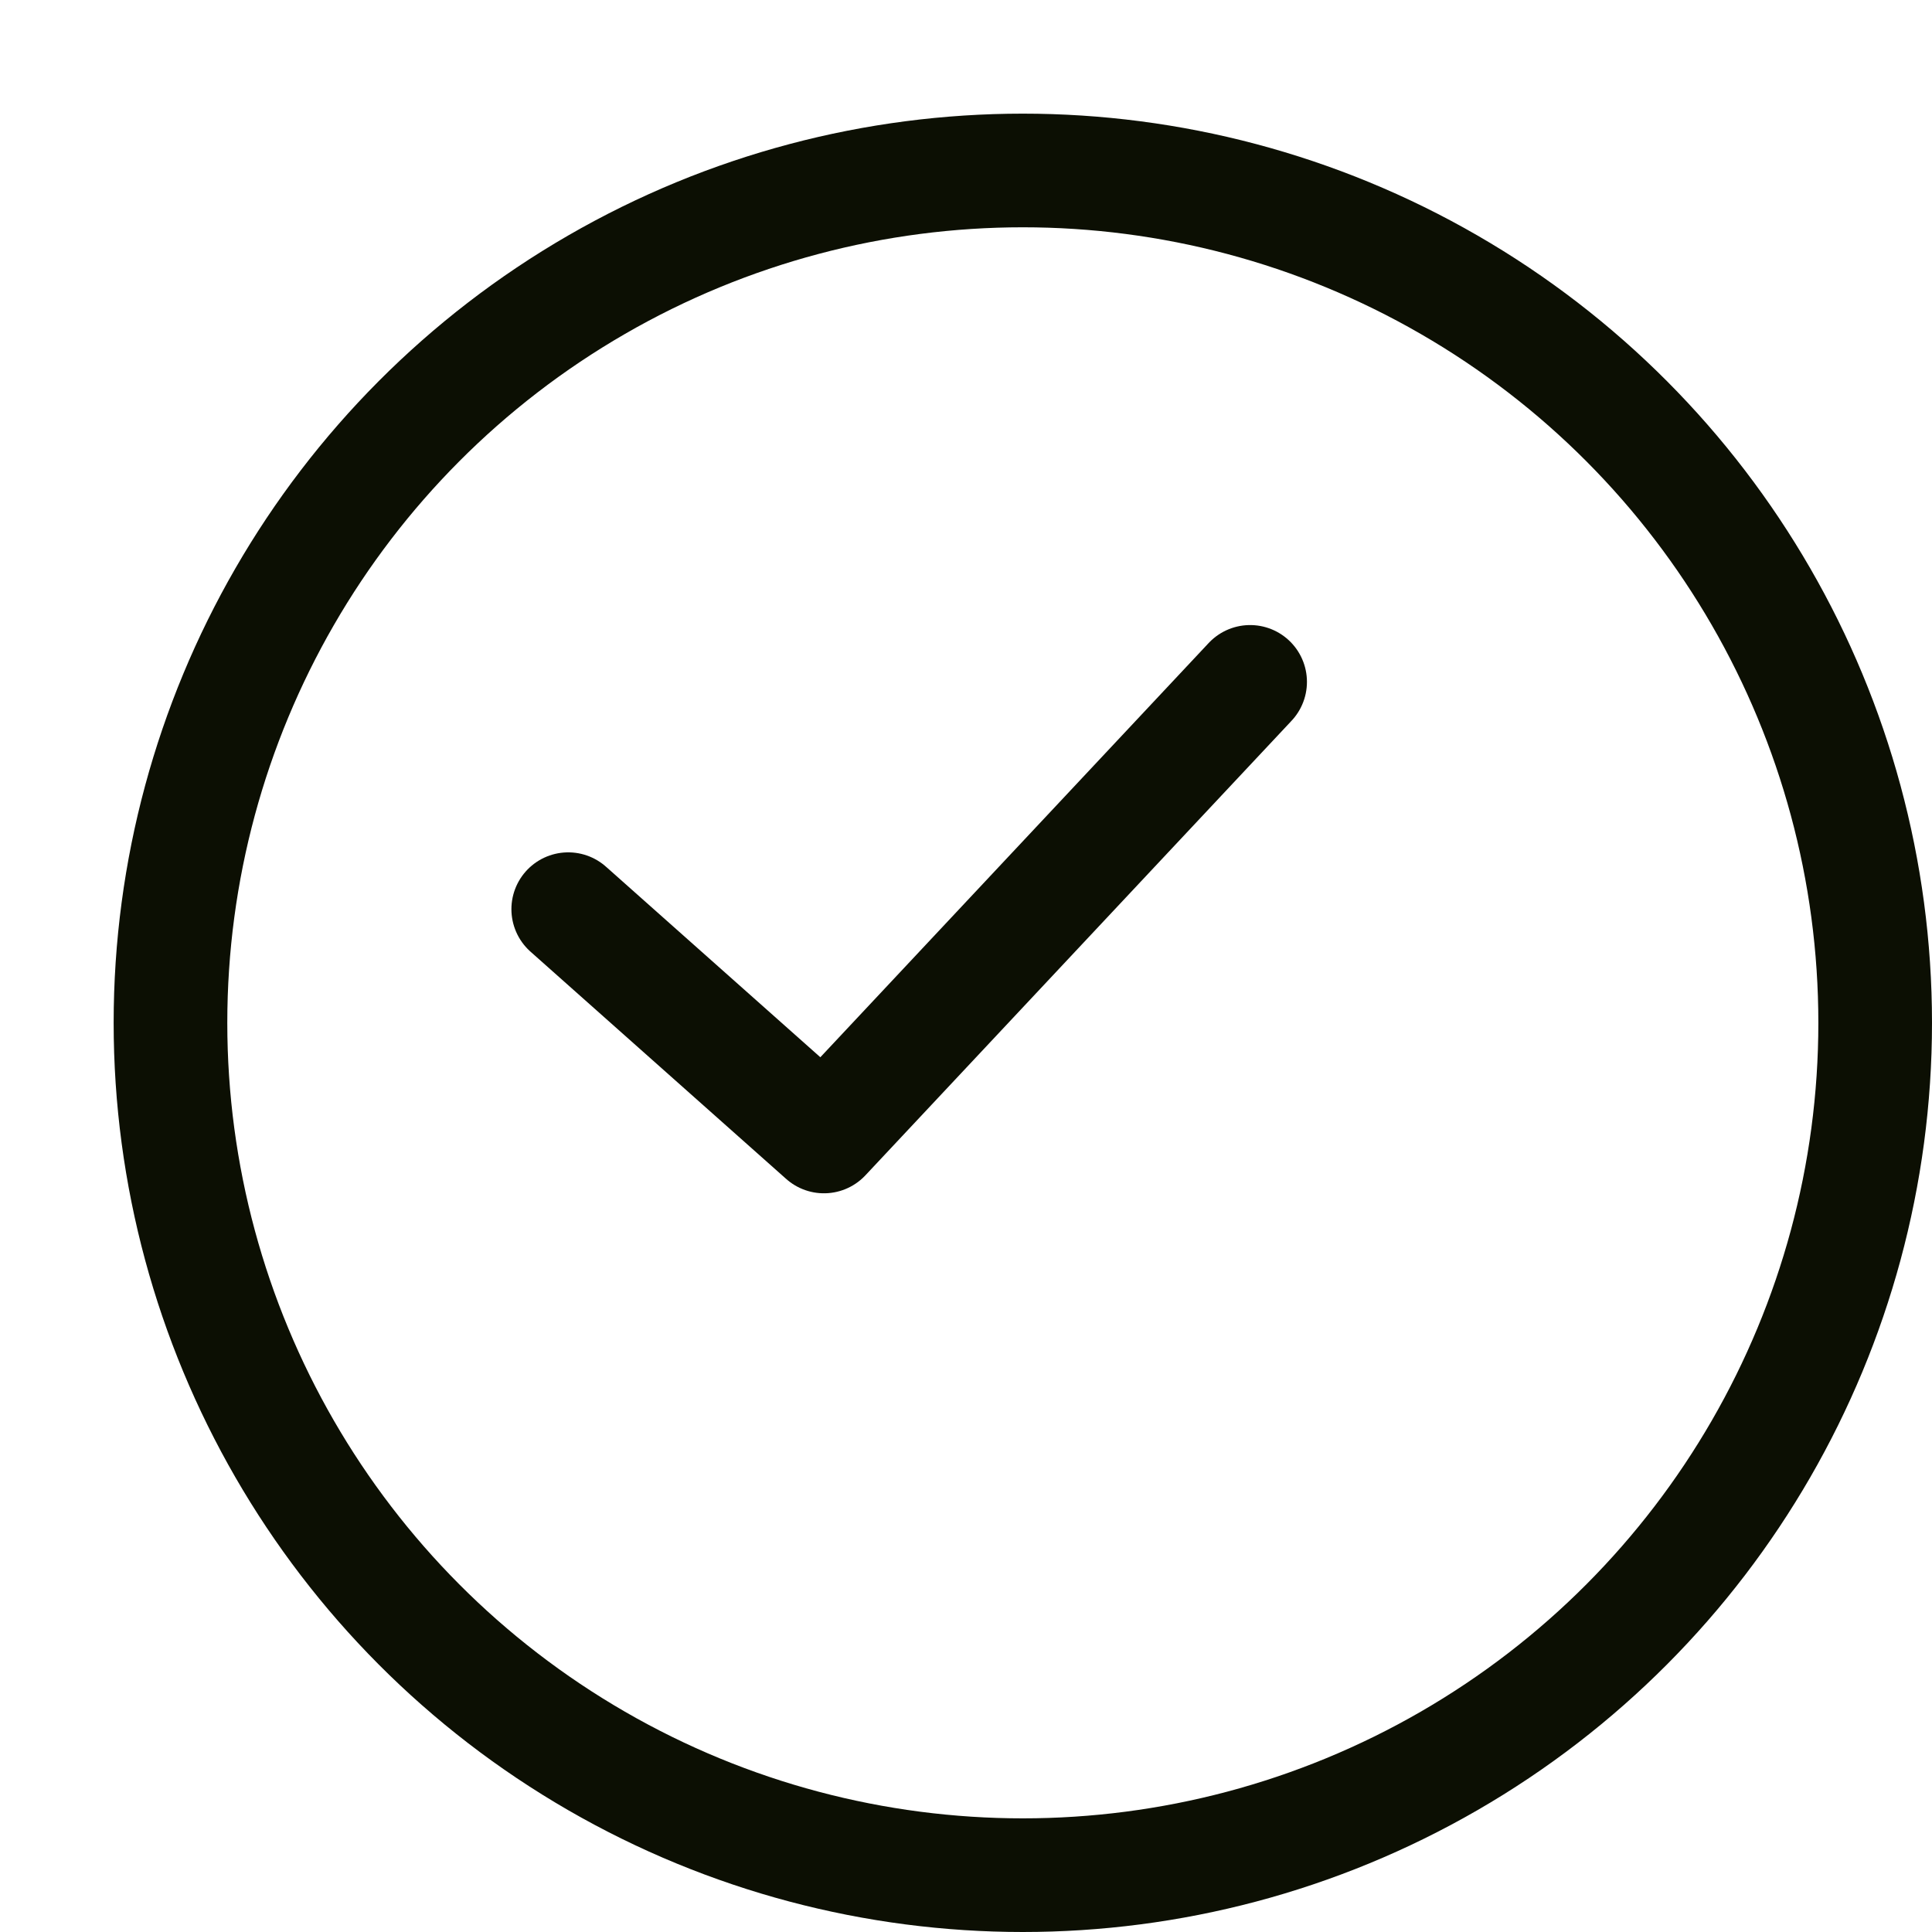 <svg width="17" height="17" viewBox="0 0 17 17" fill="none" xmlns="http://www.w3.org/2000/svg">
<g filter="url(#filter0_d_501_521)">
<circle cx="8" cy="8" r="8" fill="white"/>
<circle cx="8" cy="8" r="7.5" stroke="#0C0F03"/>
</g>
<path d="M5 8L7.25 10L11 6" stroke="#0C0F03" stroke-linecap="round" stroke-linejoin="round"/>
<defs>
<filter id="filter0_d_501_521" x="0" y="0" width="17" height="17" filterUnits="userSpaceOnUse" color-interpolation-filters="sRGB">
<feFlood flood-opacity="0" result="BackgroundImageFix"/>
<feColorMatrix in="SourceAlpha" type="matrix" values="0 0 0 0 0 0 0 0 0 0 0 0 0 0 0 0 0 0 127 0" result="hardAlpha"/>
<feOffset dx="1" dy="1"/>
<feComposite in2="hardAlpha" operator="out"/>
<feColorMatrix type="matrix" values="0 0 0 0 0.047 0 0 0 0 0.059 0 0 0 0 0.012 0 0 0 1 0"/>
<feBlend mode="normal" in2="BackgroundImageFix" result="effect1_dropShadow_501_521"/>
<feBlend mode="normal" in="SourceGraphic" in2="effect1_dropShadow_501_521" result="shape"/>
</filter>
</defs>
</svg>
